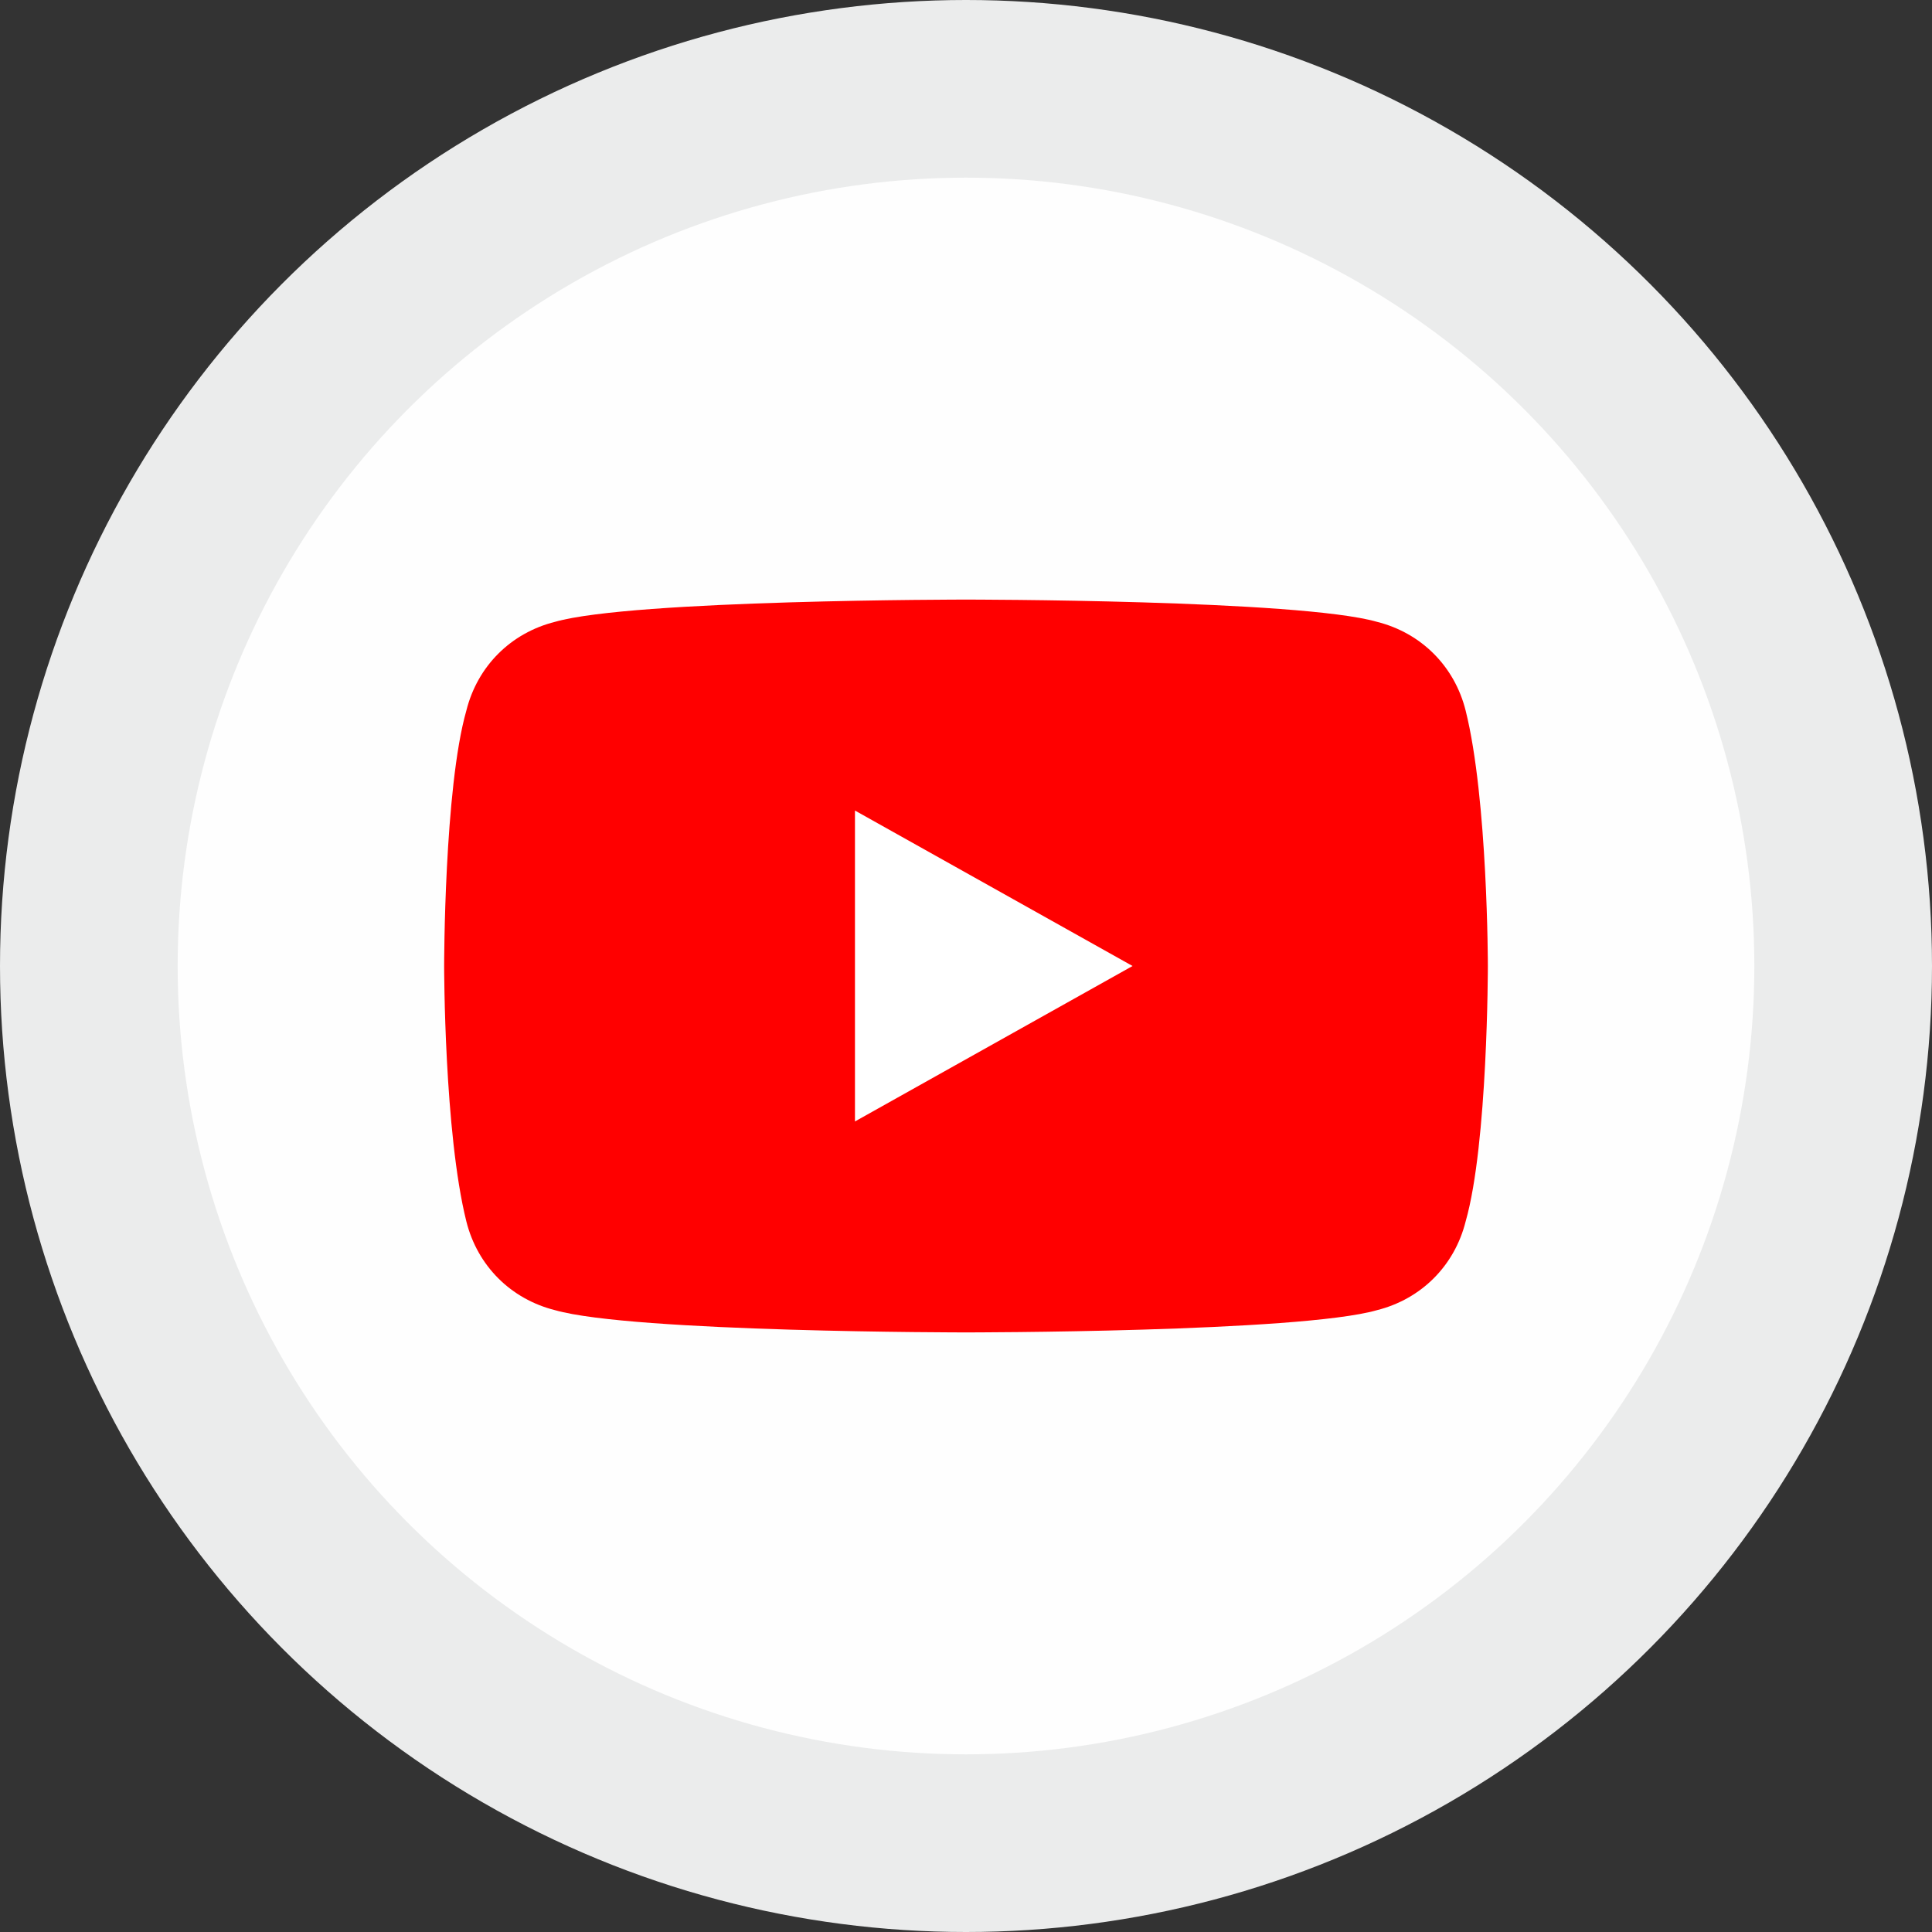 <?xml version="1.0" encoding="UTF-8"?>
<!DOCTYPE svg PUBLIC "-//W3C//DTD SVG 1.1//EN" "http://www.w3.org/Graphics/SVG/1.1/DTD/svg11.dtd">
<!-- Creator: CorelDRAW X6 -->
<svg xmlns="http://www.w3.org/2000/svg" xml:space="preserve" width="0.86in" height="0.86in" version="1.1" style="shape-rendering:geometricPrecision; text-rendering:geometricPrecision; image-rendering:optimizeQuality; fill-rule:evenodd; clip-rule:evenodd"
viewBox="0 0 174 174"
 xmlns:xlink="http://www.w3.org/1999/xlink">
 <rect x="0" y="0" width="174" height="174" fill="#333333" stroke="none"/>
 <defs>
  <style type="text/css">
   <![CDATA[
    .fil0 {fill:#EBECEC}
    .fil1 {fill:#FEFEFE}
    .fil2 {fill:red}
    .fil3 {fill:white}
   ]]>
  </style>
 </defs>
 <g id="Layer_x0020_1">
  <g id="_325054960">
   <circle class="fil0" cx="87" cy="87" r="87"/>
   <circle class="fil1" cx="87" cy="87" r="71"/>
   <g>
    <path class="fil2" d="M132 64c-1,-4 -4,-7 -8,-8 -7,-2 -37,-2 -37,-2 0,0 -30,0 -37,2 -4,1 -7,4 -8,8 -2,7 -2,23 -2,23 0,0 0,15 2,23 1,4 4,7 8,8 7,2 37,2 37,2 0,0 30,0 37,-2 4,-1 7,-4 8,-8 2,-7 2,-23 2,-23 0,0 0,-15 -2,-23zm0 0z"/>
    <path class="fil3" d="M77 101l25 -14 -25 -14 0 28zm0 0z"/>
   </g>
  </g>
 </g>
</svg>
